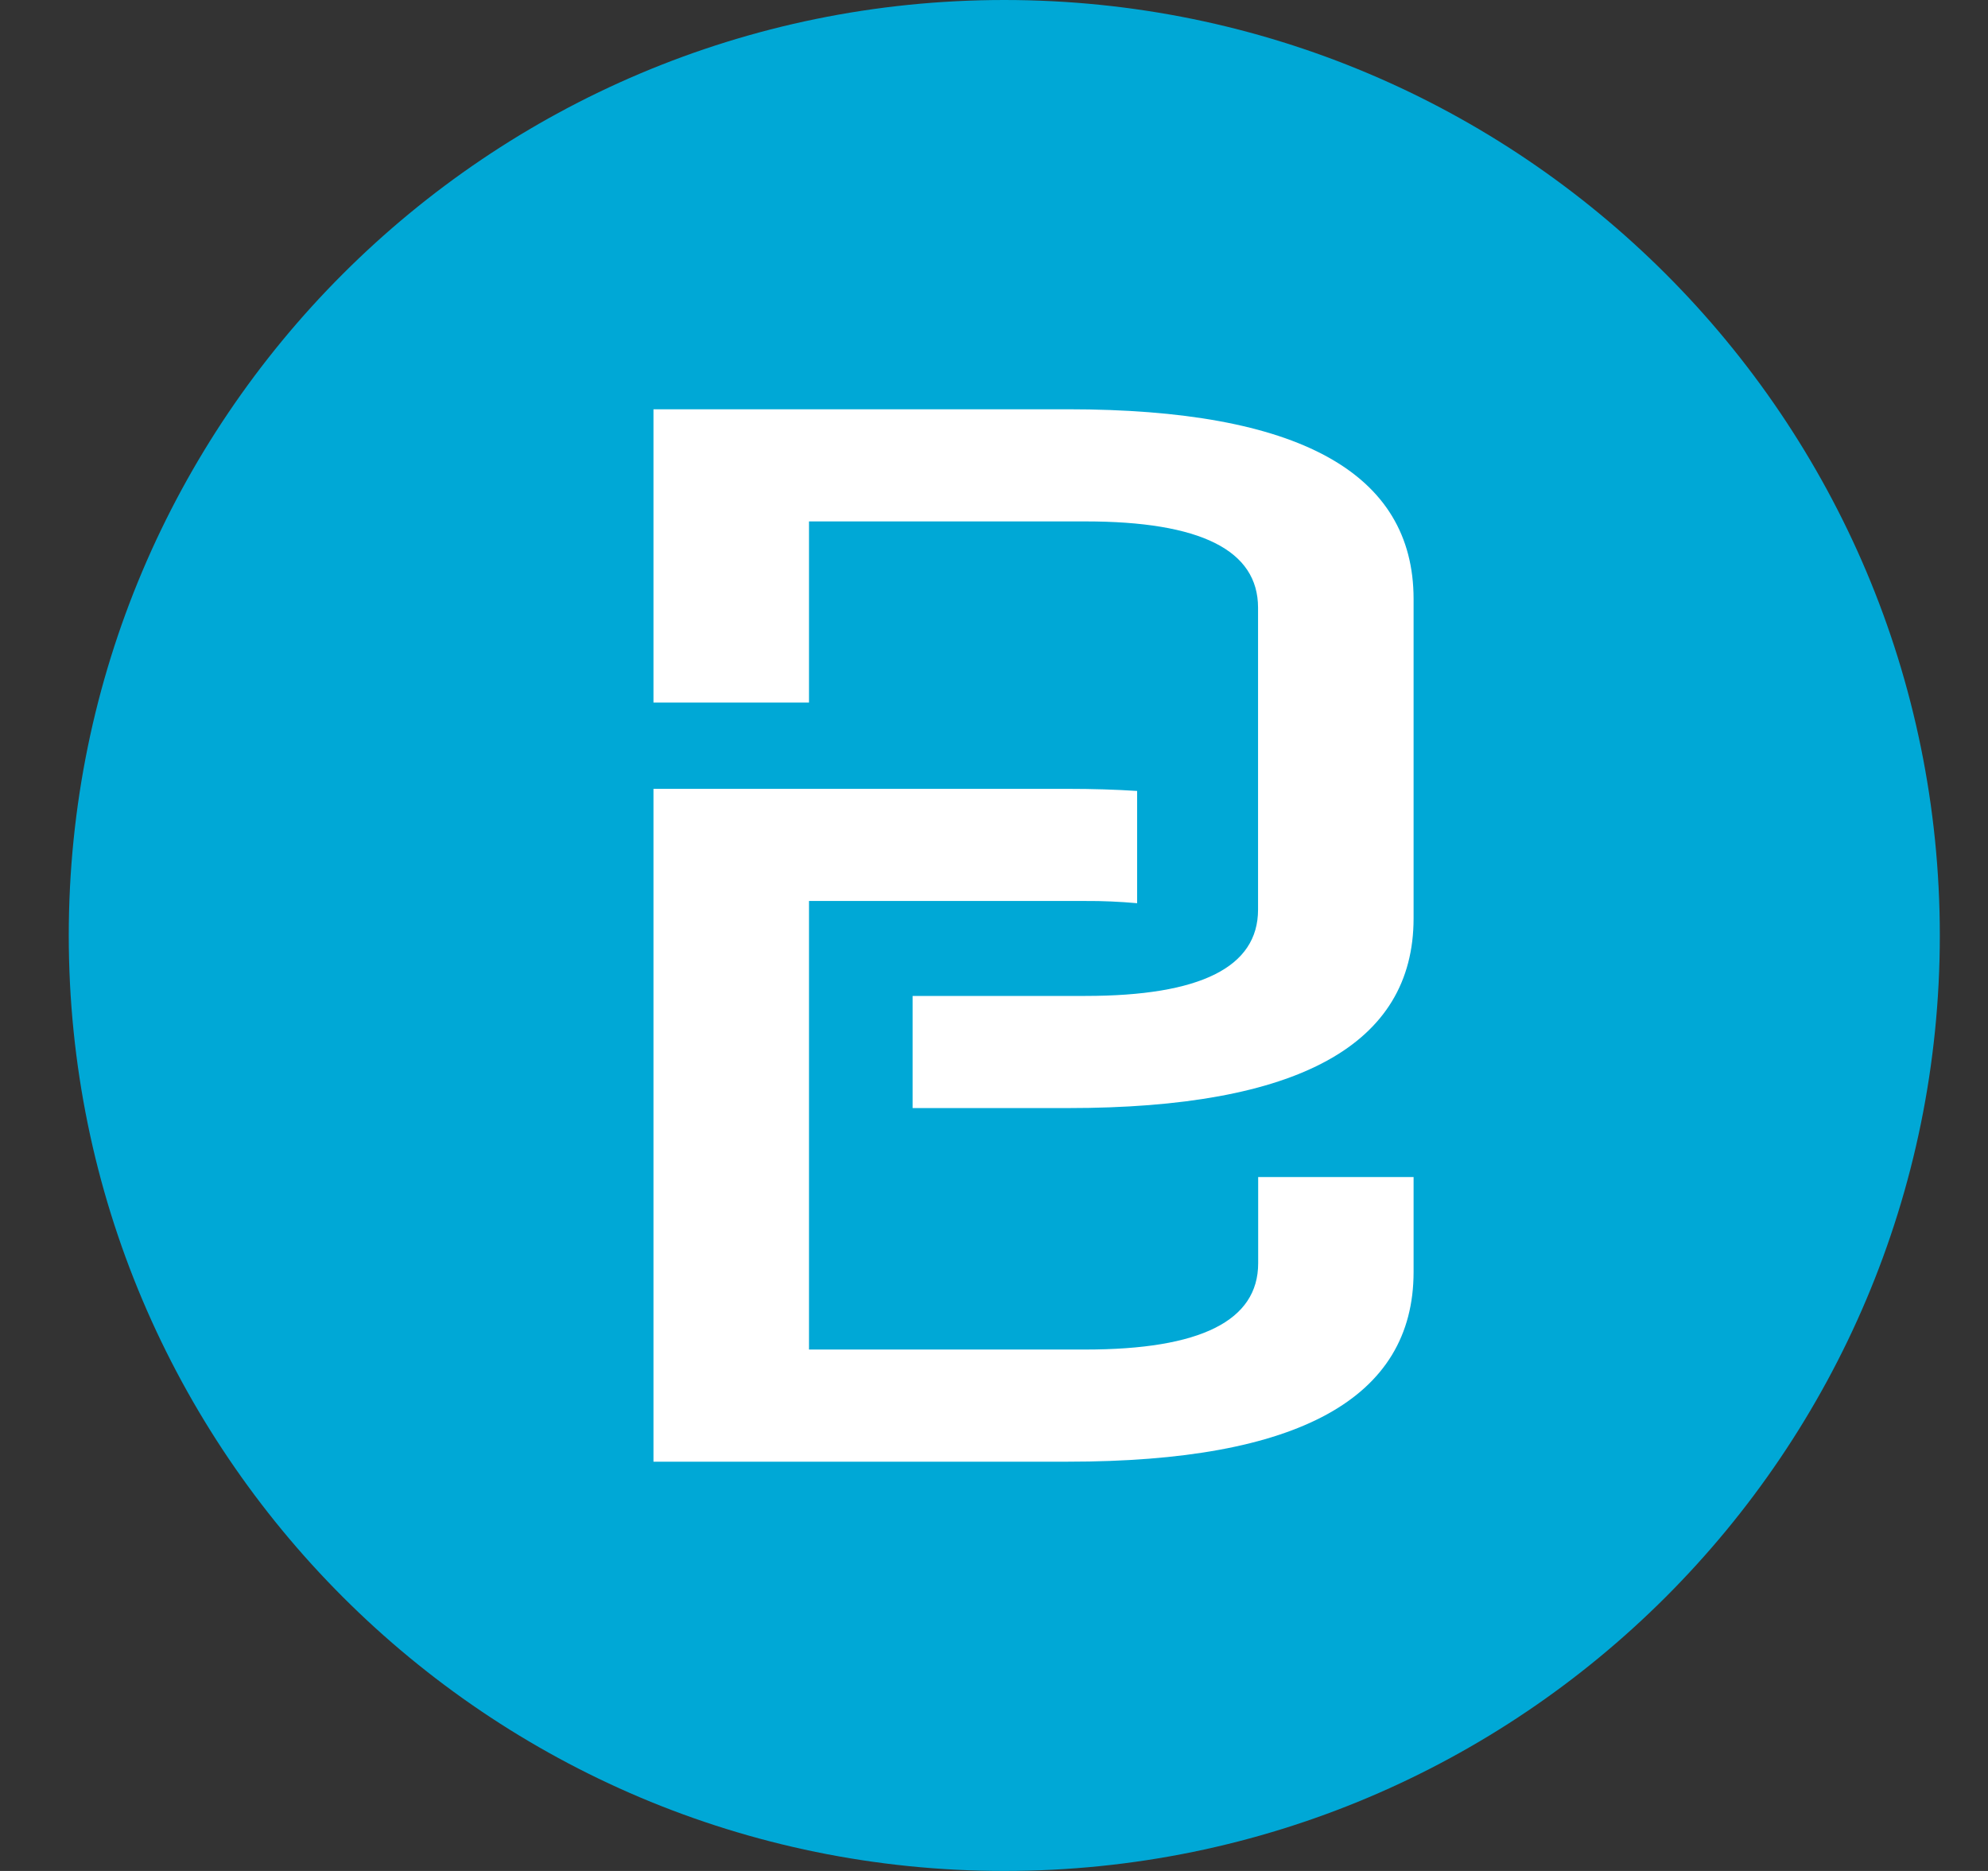 <svg width="17" height="16" viewBox="0 0 17 16" fill="none" xmlns="http://www.w3.org/2000/svg">
<rect x="0" y="0" width="17" height="16" fill="#333333" stroke="none"/>
<g clip-path="url(#clip0_2_3423)">
<path d="M8.588 16C13.006 16 16.588 12.418 16.588 8C16.588 3.582 13.006 0 8.588 0C4.17 0 0.588 3.582 0.588 8C0.588 12.418 4.17 16 8.588 16Z" fill="#00A8D6"/>
<path fill-rule="evenodd" clip-rule="evenodd" d="M7.804 9.475V8.517H9.281C10.266 8.517 10.758 8.271 10.758 7.779V5.197C10.758 4.705 10.266 4.459 9.281 4.459H6.918V6.008H5.588V3.5H9.133C11.103 3.5 12.088 4.041 12.088 5.123V7.853C12.088 8.934 11.103 9.476 9.133 9.476H7.804V9.475ZM10.758 10.066H12.088V10.877C12.088 11.959 11.103 12.5 9.133 12.5H5.588V6.746H9.133C9.341 6.746 9.538 6.752 9.724 6.764V7.724C9.577 7.711 9.429 7.704 9.281 7.705H6.918V11.541H9.281C10.266 11.541 10.759 11.295 10.759 10.803V10.065L10.758 10.066Z" fill="white"/>
</g>
<defs>
<clipPath id="clip0_2_3423">
<rect width="16" height="16" fill="white" transform="translate(0.588)"/>
</clipPath>
</defs>
</svg>
